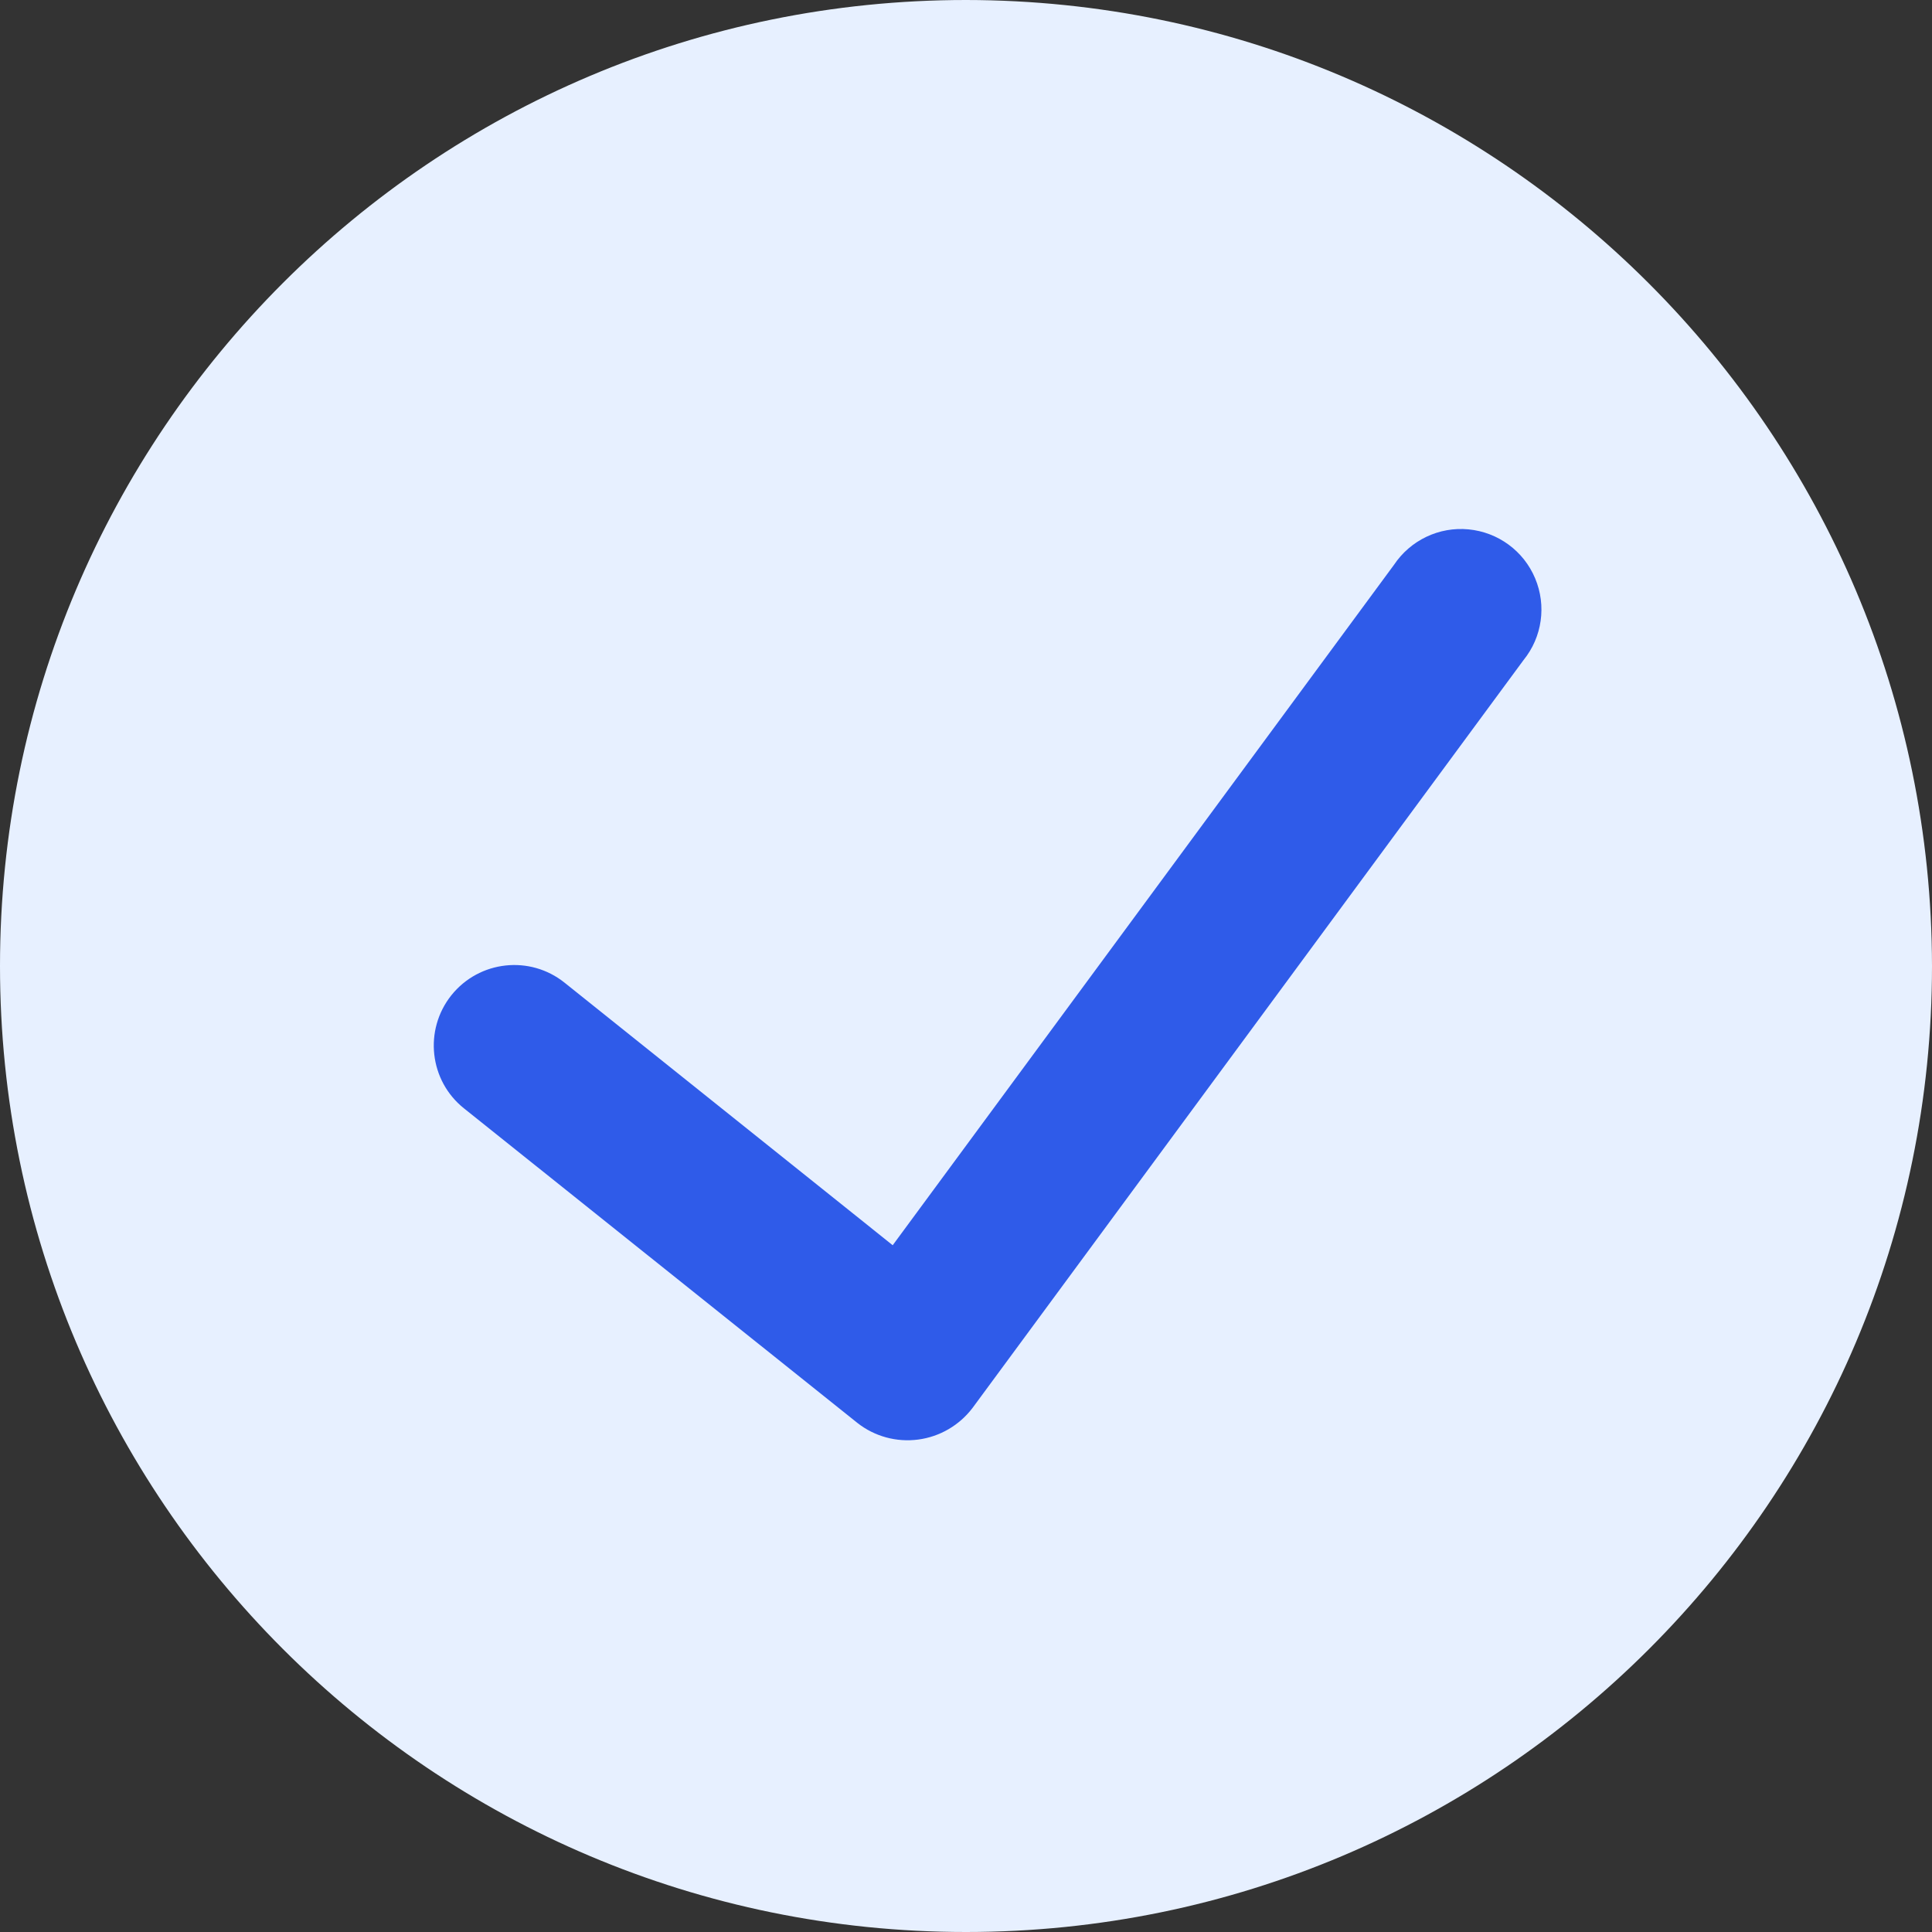 <svg width="17" height="17" viewBox="0 0 17 17" fill="none" xmlns="http://www.w3.org/2000/svg">
<rect x="0" y="0" width="17" height="17" fill="#333333" stroke="none"/>
<path d="M8.5 0C3.806 0 0 3.806 0 8.5C0 13.194 3.806 17 8.5 17C13.194 17 17 13.194 17 8.5C16.994 3.808 13.192 0.005 8.5 0Z" fill="#E7F0FF"/>
<path d="M13.406 5.808L8.558 12.388C8.442 12.541 8.27 12.642 8.079 12.667C7.889 12.692 7.696 12.64 7.545 12.521L4.083 9.753C3.777 9.509 3.728 9.063 3.972 8.757C4.217 8.452 4.662 8.402 4.968 8.647L7.855 10.957L12.266 4.97C12.411 4.753 12.663 4.633 12.922 4.658C13.182 4.683 13.407 4.848 13.508 5.089C13.609 5.329 13.57 5.606 13.406 5.808Z" fill="#2F5BE9"/>
</svg>

